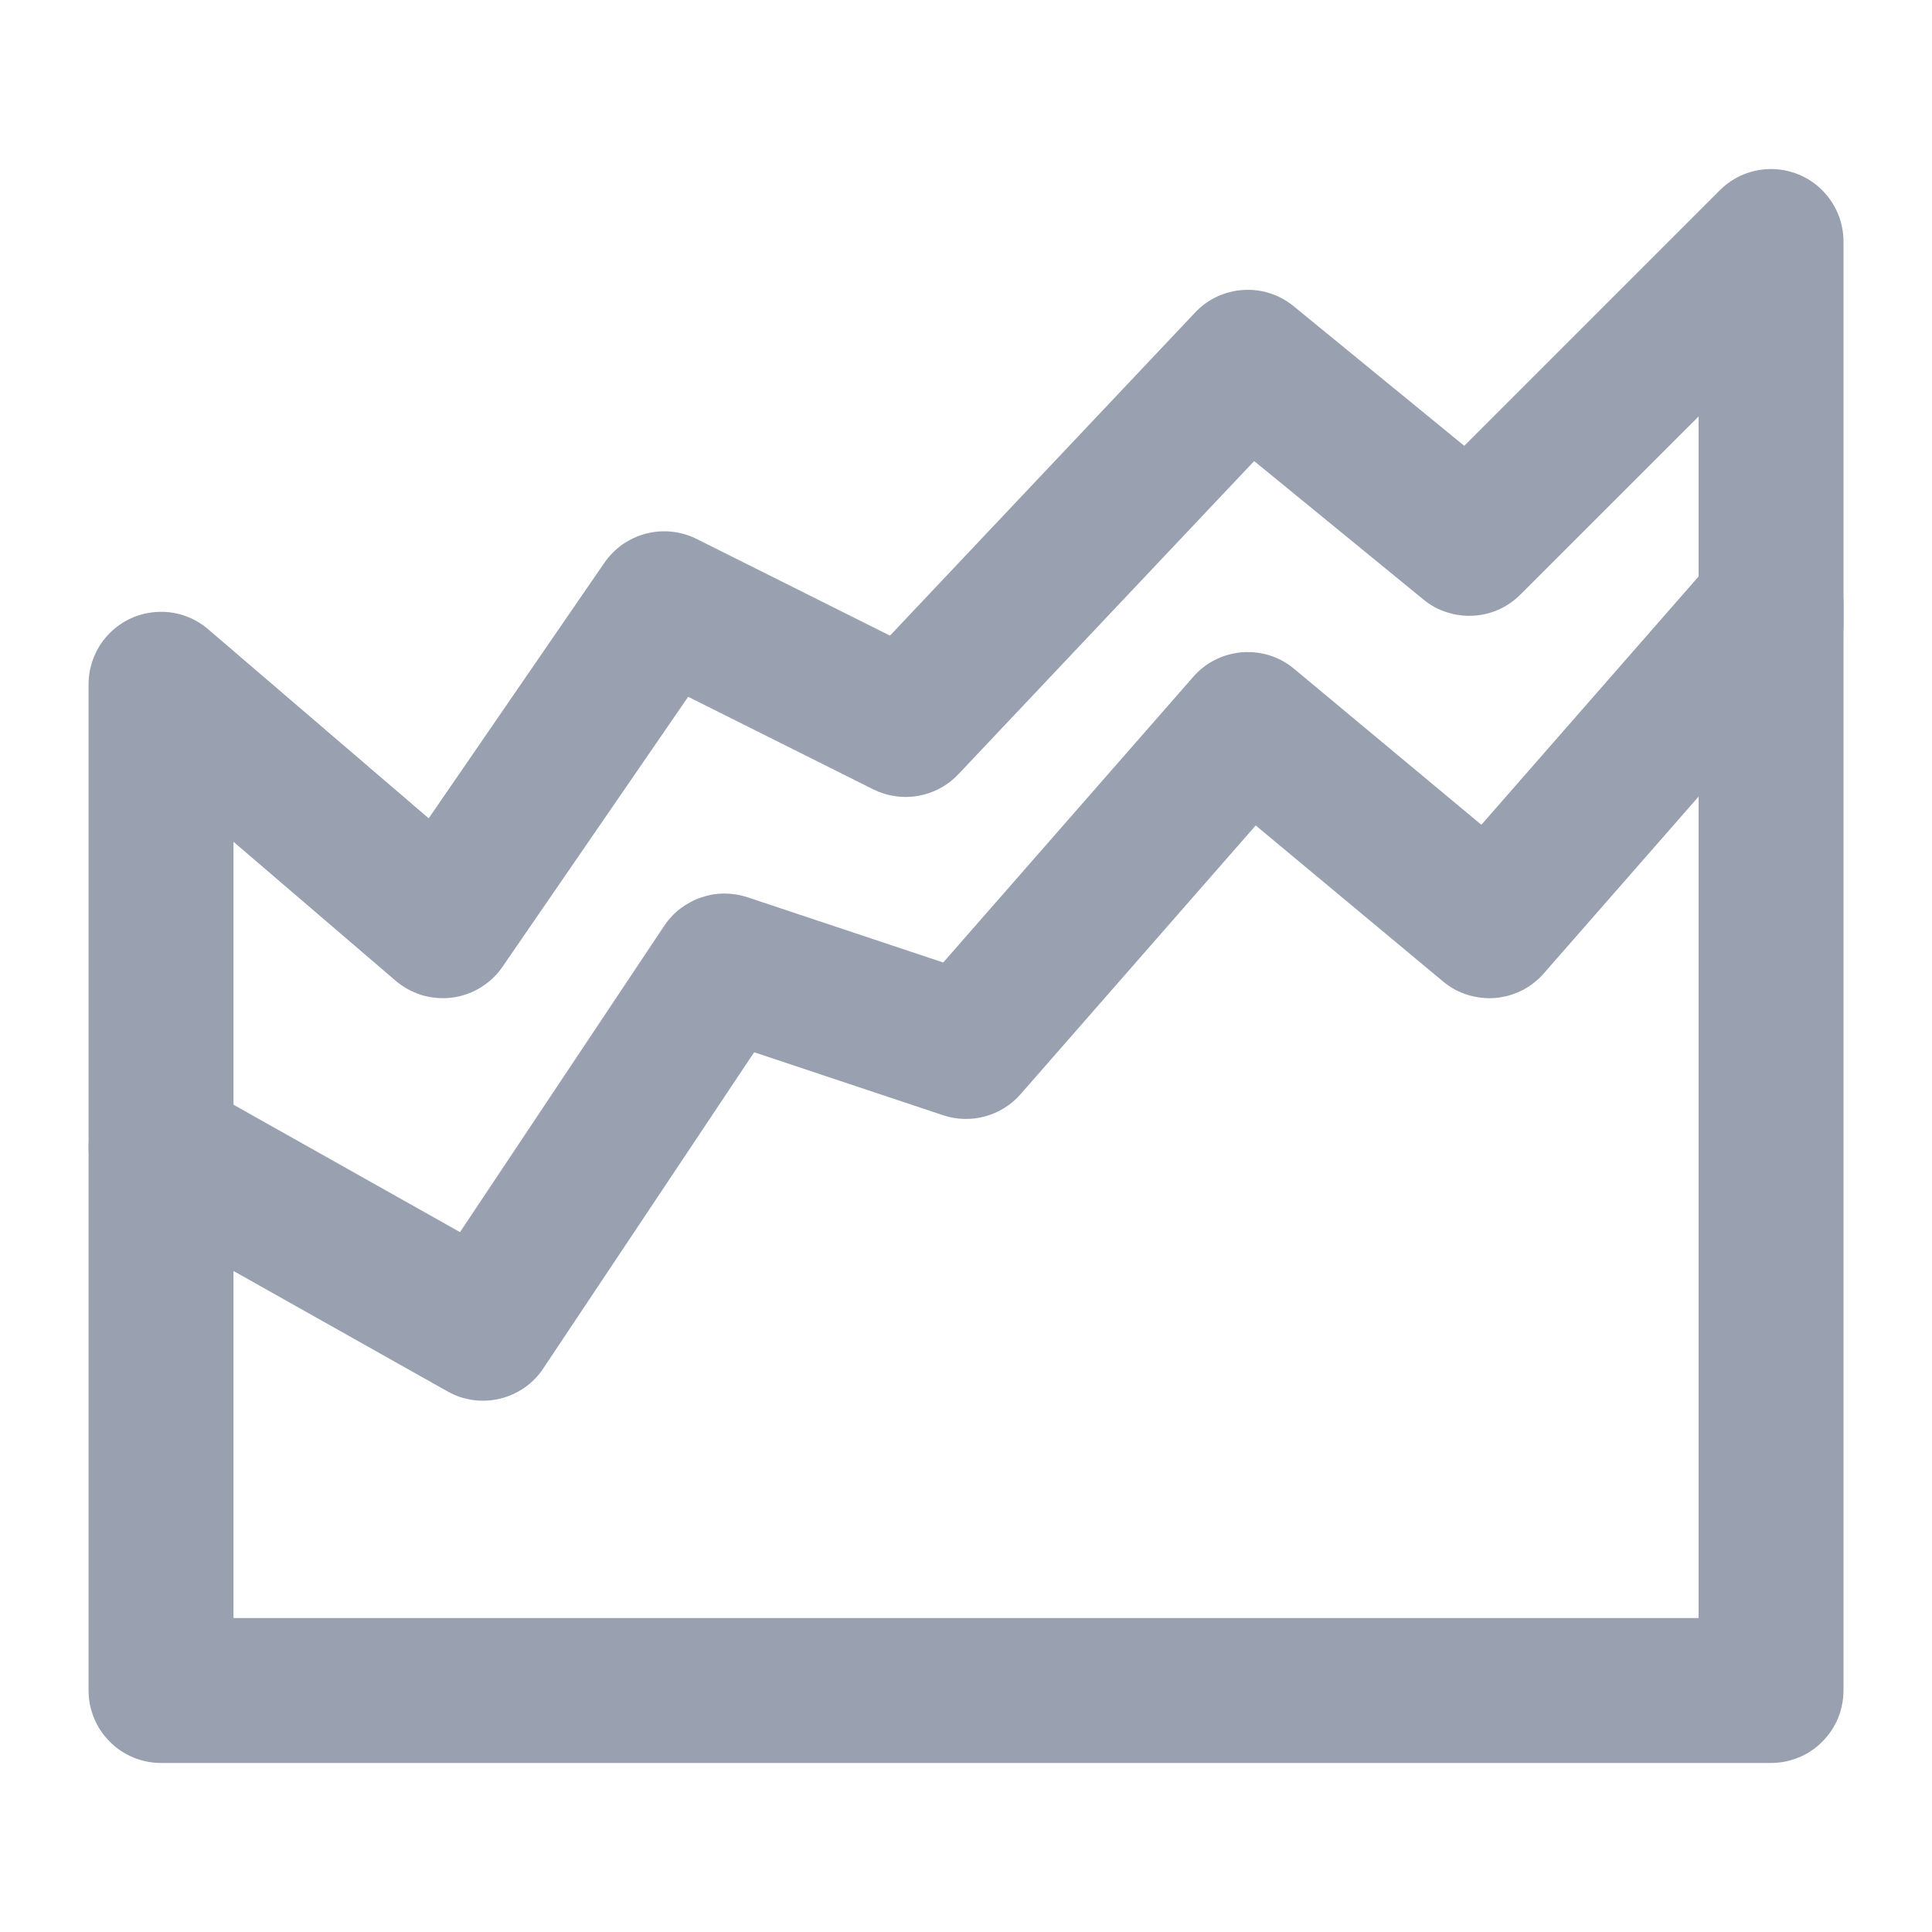 <svg xmlns="http://www.w3.org/2000/svg" xmlns:xlink="http://www.w3.org/1999/xlink" fill="none" version="1.1" width="20" height="20" viewBox="0 0 20 20"><defs><clipPath id="master_svg0_sa200_4254"><rect x="0" y="0" width="20" height="20" rx="0"/></clipPath></defs><g clip-path="url(#master_svg0_sa200_4254)"><g><path d="M9.764,9.964L7.737,9.288Q7.679,9.269,7.619,9.259Q7.558,9.25,7.497,9.25Q7.436,9.25,7.375,9.26Q7.315,9.271,7.257,9.291Q7.199,9.31,7.145,9.34Q7.091,9.369,7.042,9.406Q6.994,9.443,6.952,9.488Q6.91,9.533,6.876,9.584L4.762,12.755L2.035,11.221Q1.97,11.185,1.9,11.162Q1.83,11.139,1.757,11.13Q1.683,11.122,1.61,11.127Q1.536,11.133,1.465,11.153Q1.394,11.173,1.328,11.206Q1.262,11.24,1.204,11.285Q1.146,11.331,1.098,11.387Q1.05,11.443,1.013,11.507Q0.917,11.679,0.917,11.875L0.917,17.5Q0.917,17.574,0.931,17.646Q0.946,17.719,0.974,17.787Q1.002,17.855,1.043,17.917Q1.084,17.978,1.137,18.03Q1.189,18.083,1.25,18.124Q1.312,18.165,1.38,18.193Q1.448,18.221,1.521,18.236Q1.593,18.25,1.667,18.25L18.334,18.25Q18.407,18.25,18.48,18.236Q18.552,18.221,18.621,18.193Q18.689,18.165,18.75,18.124Q18.812,18.083,18.864,18.03Q18.916,17.978,18.957,17.917Q18.998,17.855,19.027,17.787Q19.055,17.719,19.069,17.646Q19.084,17.574,19.084,17.5L19.084,6.25Q19.084,6.176,19.069,6.104Q19.055,6.031,19.027,5.963Q18.998,5.895,18.957,5.833Q18.916,5.772,18.864,5.72Q18.812,5.667,18.75,5.626Q18.689,5.585,18.621,5.557Q18.552,5.529,18.48,5.514Q18.407,5.5,18.334,5.5Q18.171,5.5,18.024,5.567Q17.876,5.634,17.769,5.756L15.335,8.538L13.397,6.924Q13.341,6.877,13.277,6.842Q13.214,6.807,13.144,6.785Q13.075,6.763,13.003,6.755Q12.931,6.747,12.858,6.752Q12.786,6.758,12.715,6.778Q12.645,6.797,12.58,6.83Q12.515,6.862,12.458,6.907Q12.4,6.951,12.353,7.006L9.764,9.964ZM7.807,10.893L9.763,11.545Q9.868,11.58,9.979,11.583Q10.09,11.586,10.197,11.557Q10.304,11.528,10.398,11.469Q10.492,11.411,10.565,11.327L12.999,8.545L14.937,10.159Q14.993,10.206,15.056,10.241Q15.12,10.276,15.19,10.298Q15.259,10.32,15.331,10.328Q15.403,10.337,15.476,10.331Q15.548,10.325,15.618,10.306Q15.688,10.286,15.753,10.254Q15.818,10.221,15.876,10.176Q15.933,10.132,15.981,10.077L17.584,8.246L17.584,16.75L2.417,16.75L2.417,13.157L4.633,14.404Q4.694,14.438,4.76,14.461Q4.827,14.483,4.897,14.493Q4.966,14.503,5.037,14.499Q5.107,14.496,5.175,14.479Q5.243,14.463,5.308,14.434Q5.372,14.405,5.429,14.365Q5.487,14.325,5.536,14.275Q5.585,14.225,5.624,14.166L7.807,10.893Z" fill-rule="evenodd" fill="#99A0AF" fill-opacity="1"/></g><g><path d="M17.584,4.311L17.584,6.458Q17.584,6.532,17.598,6.605Q17.612,6.677,17.641,6.745Q17.669,6.814,17.71,6.875Q17.751,6.936,17.803,6.989Q17.856,7.041,17.917,7.082Q17.978,7.123,18.047,7.151Q18.115,7.18,18.187,7.194Q18.26,7.208,18.334,7.208Q18.407,7.208,18.48,7.194Q18.552,7.18,18.621,7.151Q18.689,7.123,18.75,7.082Q18.812,7.041,18.864,6.989Q18.916,6.936,18.957,6.875Q18.998,6.814,19.027,6.745Q19.055,6.677,19.069,6.605Q19.084,6.532,19.084,6.458L19.084,2.5Q19.084,2.426,19.069,2.354Q19.055,2.281,19.027,2.213Q18.998,2.145,18.957,2.083Q18.916,2.022,18.864,1.97Q18.812,1.917,18.75,1.876Q18.689,1.835,18.621,1.807Q18.552,1.779,18.48,1.764Q18.407,1.75,18.334,1.75Q18.184,1.75,18.047,1.807Q17.909,1.864,17.803,1.97L15.158,4.615L13.392,3.17Q13.337,3.125,13.275,3.091Q13.213,3.057,13.146,3.036Q13.079,3.014,13.009,3.006Q12.939,2.997,12.869,3.002Q12.799,3.006,12.73,3.024Q12.662,3.041,12.598,3.071Q12.534,3.101,12.477,3.142Q12.42,3.184,12.372,3.235L9.213,6.58L7.211,5.579Q7.151,5.549,7.086,5.53Q7.021,5.511,6.954,5.504Q6.887,5.497,6.82,5.502Q6.753,5.507,6.688,5.524Q6.623,5.541,6.562,5.569Q6.501,5.597,6.445,5.635Q6.39,5.674,6.343,5.722Q6.295,5.77,6.257,5.825L4.438,8.471L2.155,6.514Q2.042,6.417,1.9,6.37Q1.758,6.324,1.609,6.336Q1.461,6.347,1.328,6.414Q1.195,6.482,1.098,6.595Q1.01,6.697,0.964,6.823Q0.917,6.949,0.917,7.083L0.917,11.875Q0.917,11.949,0.931,12.021Q0.946,12.094,0.974,12.162Q1.002,12.23,1.043,12.292Q1.084,12.353,1.137,12.405Q1.189,12.458,1.25,12.499Q1.312,12.54,1.38,12.568Q1.448,12.596,1.521,12.611Q1.593,12.625,1.667,12.625Q1.741,12.625,1.813,12.611Q1.886,12.596,1.954,12.568Q2.022,12.54,2.084,12.499Q2.145,12.458,2.197,12.405Q2.25,12.353,2.291,12.292Q2.332,12.23,2.36,12.162Q2.388,12.094,2.403,12.021Q2.417,11.949,2.417,11.875L2.417,8.714L4.096,10.153Q4.126,10.179,4.159,10.201Q4.22,10.243,4.288,10.272Q4.355,10.302,4.428,10.317Q4.5,10.332,4.574,10.333Q4.648,10.334,4.72,10.321Q4.793,10.307,4.861,10.28Q4.93,10.253,4.992,10.212Q5.054,10.172,5.107,10.121Q5.16,10.069,5.202,10.008L7.124,7.213L9.04,8.171Q9.094,8.198,9.151,8.216Q9.208,8.234,9.268,8.242Q9.327,8.251,9.387,8.25Q9.447,8.249,9.506,8.239Q9.565,8.228,9.622,8.208Q9.678,8.189,9.731,8.16Q9.784,8.132,9.832,8.095Q9.879,8.059,9.921,8.015L12.983,4.773L14.734,6.205Q14.787,6.249,14.848,6.283Q14.908,6.316,14.974,6.337Q15.04,6.359,15.108,6.368Q15.177,6.378,15.246,6.374Q15.315,6.371,15.382,6.355Q15.45,6.339,15.513,6.311Q15.576,6.283,15.633,6.243Q15.69,6.204,15.739,6.155L17.584,4.311Z" fill-rule="evenodd" fill="#99A0AF" fill-opacity="1"/></g></g></svg>